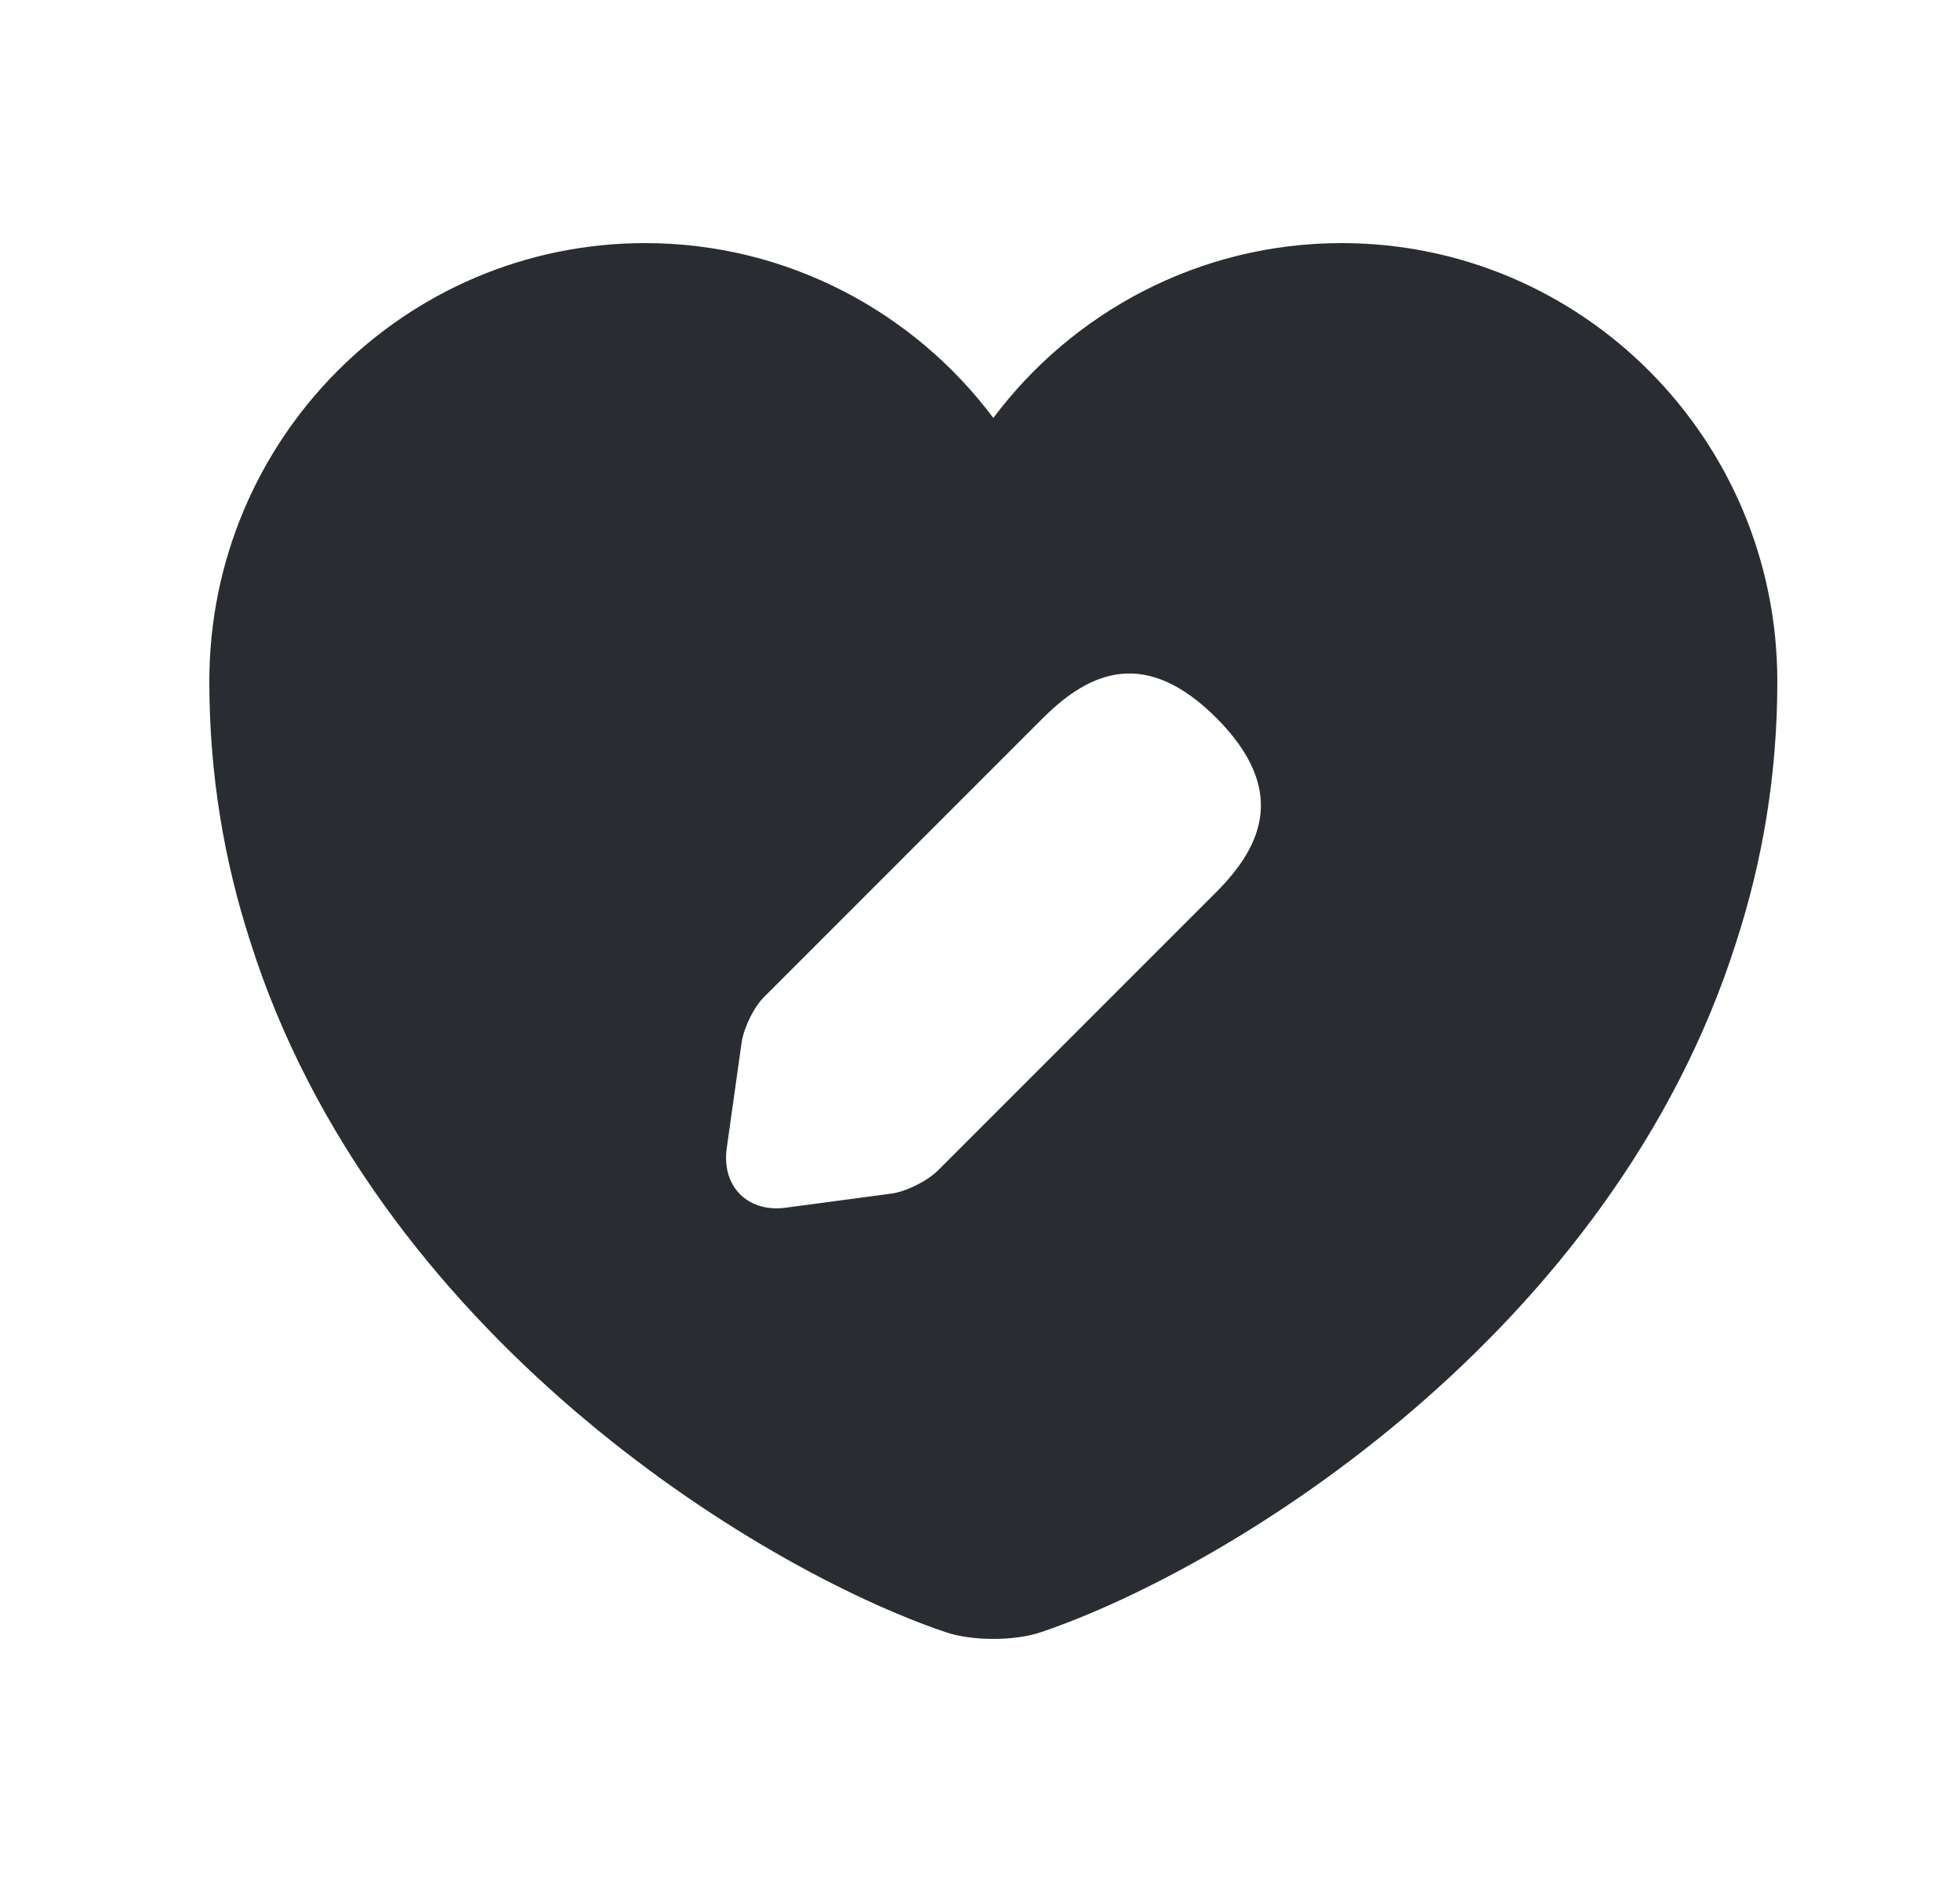 <svg width="25" height="24" viewBox="0 0 25 24" fill="none" xmlns="http://www.w3.org/2000/svg">
<path d="M17.11 3.1C15.3 3.1 13.68 3.98 12.67 5.33C11.66 3.98 10.04 3.1 8.23 3.1C5.16 3.1 2.67 5.6 2.67 8.69C2.67 9.88 2.86 10.98 3.19 12C4.77 17 9.64 19.99 12.05 20.81C12.39 20.93 12.95 20.93 13.29 20.81C15.7 19.99 20.57 17 22.15 12C22.48 10.98 22.67 9.88 22.67 8.69C22.67 5.6 20.18 3.1 17.11 3.1ZM15.51 11.38L11.97 14.92C11.83 15.06 11.57 15.19 11.38 15.22L10.03 15.4C9.54 15.47 9.2 15.13 9.27 14.64L9.46 13.29C9.49 13.1 9.62 12.83 9.76 12.7L13.3 9.16C13.91 8.55 14.62 8.26 15.52 9.16C16.41 10.06 16.12 10.77 15.51 11.38Z" fill="#292D32"/>
</svg>

